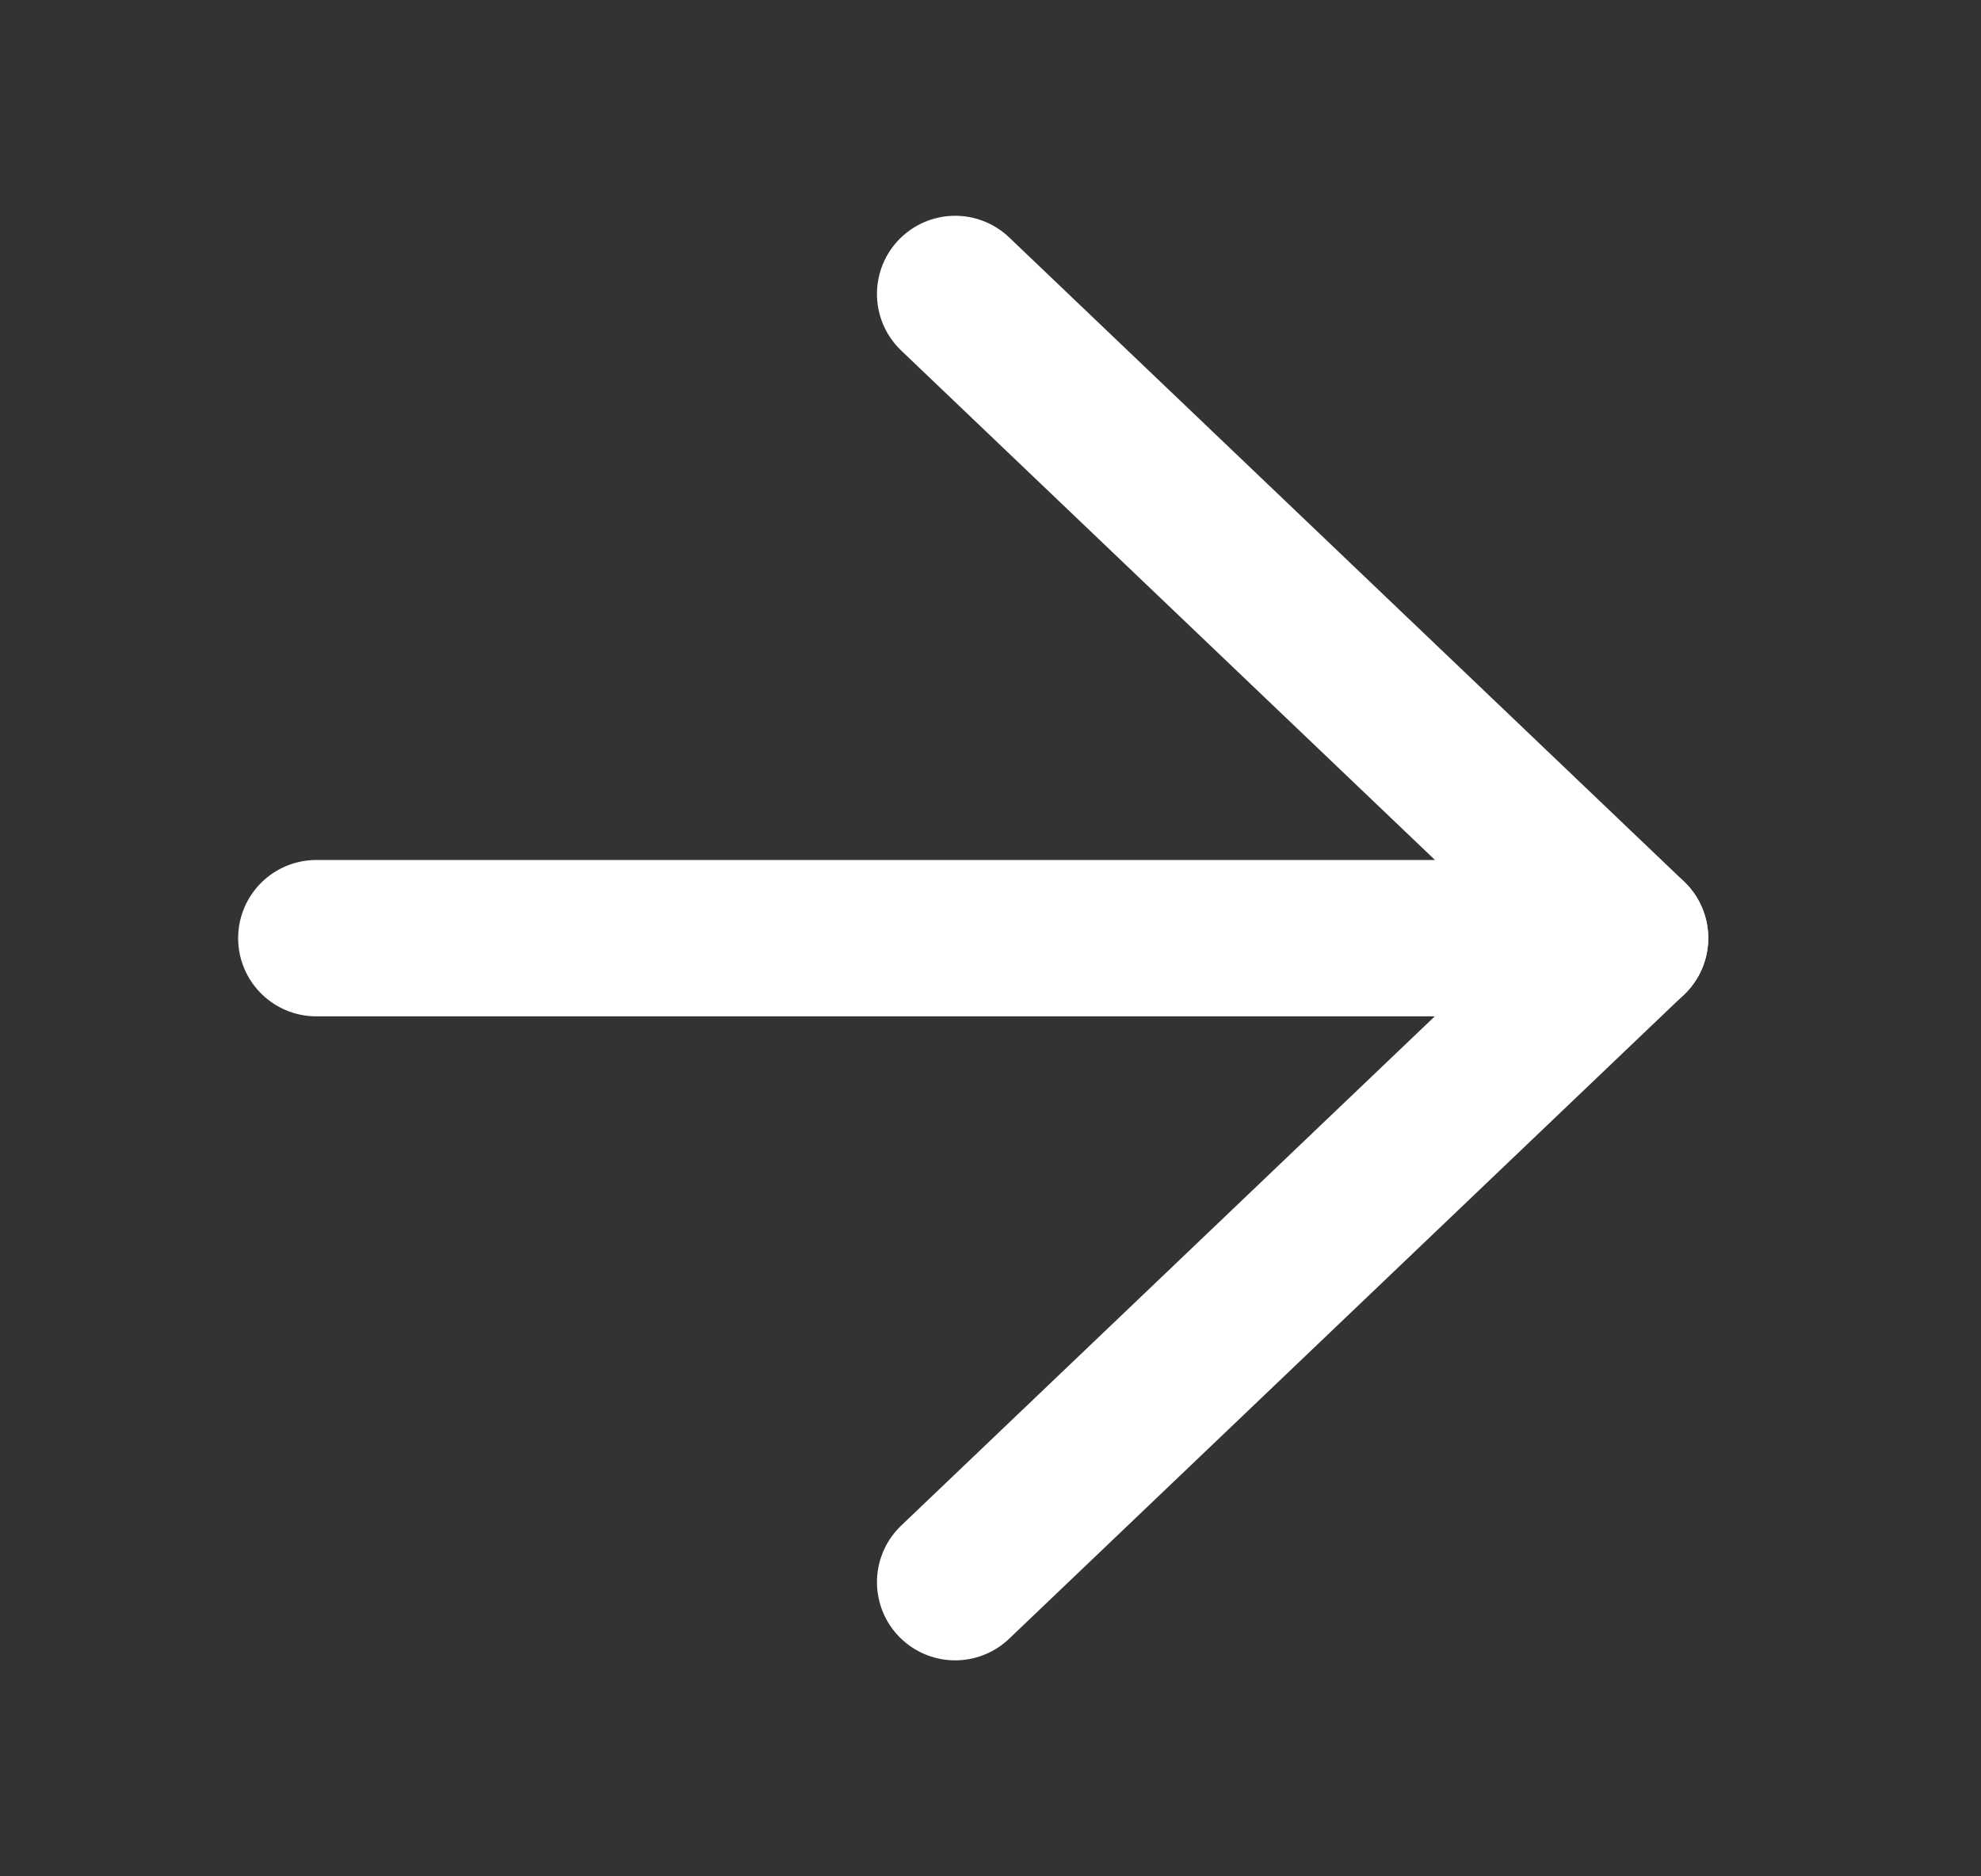 <svg width="19" height="18" viewBox="0 0 19 18" fill="none" xmlns="http://www.w3.org/2000/svg">
<rect x="0" y="0" width="19" height="18" fill="#333333" stroke="none"/>
<path d="M9.161 2.82L15.634 8.999L9.161 15.178" stroke="white" stroke-width="1.5" stroke-linecap="round" stroke-linejoin="round"/>
<path d="M15.634 9L3.034 9" stroke="white" stroke-width="1.5" stroke-linecap="round" stroke-linejoin="round"/>
</svg>
